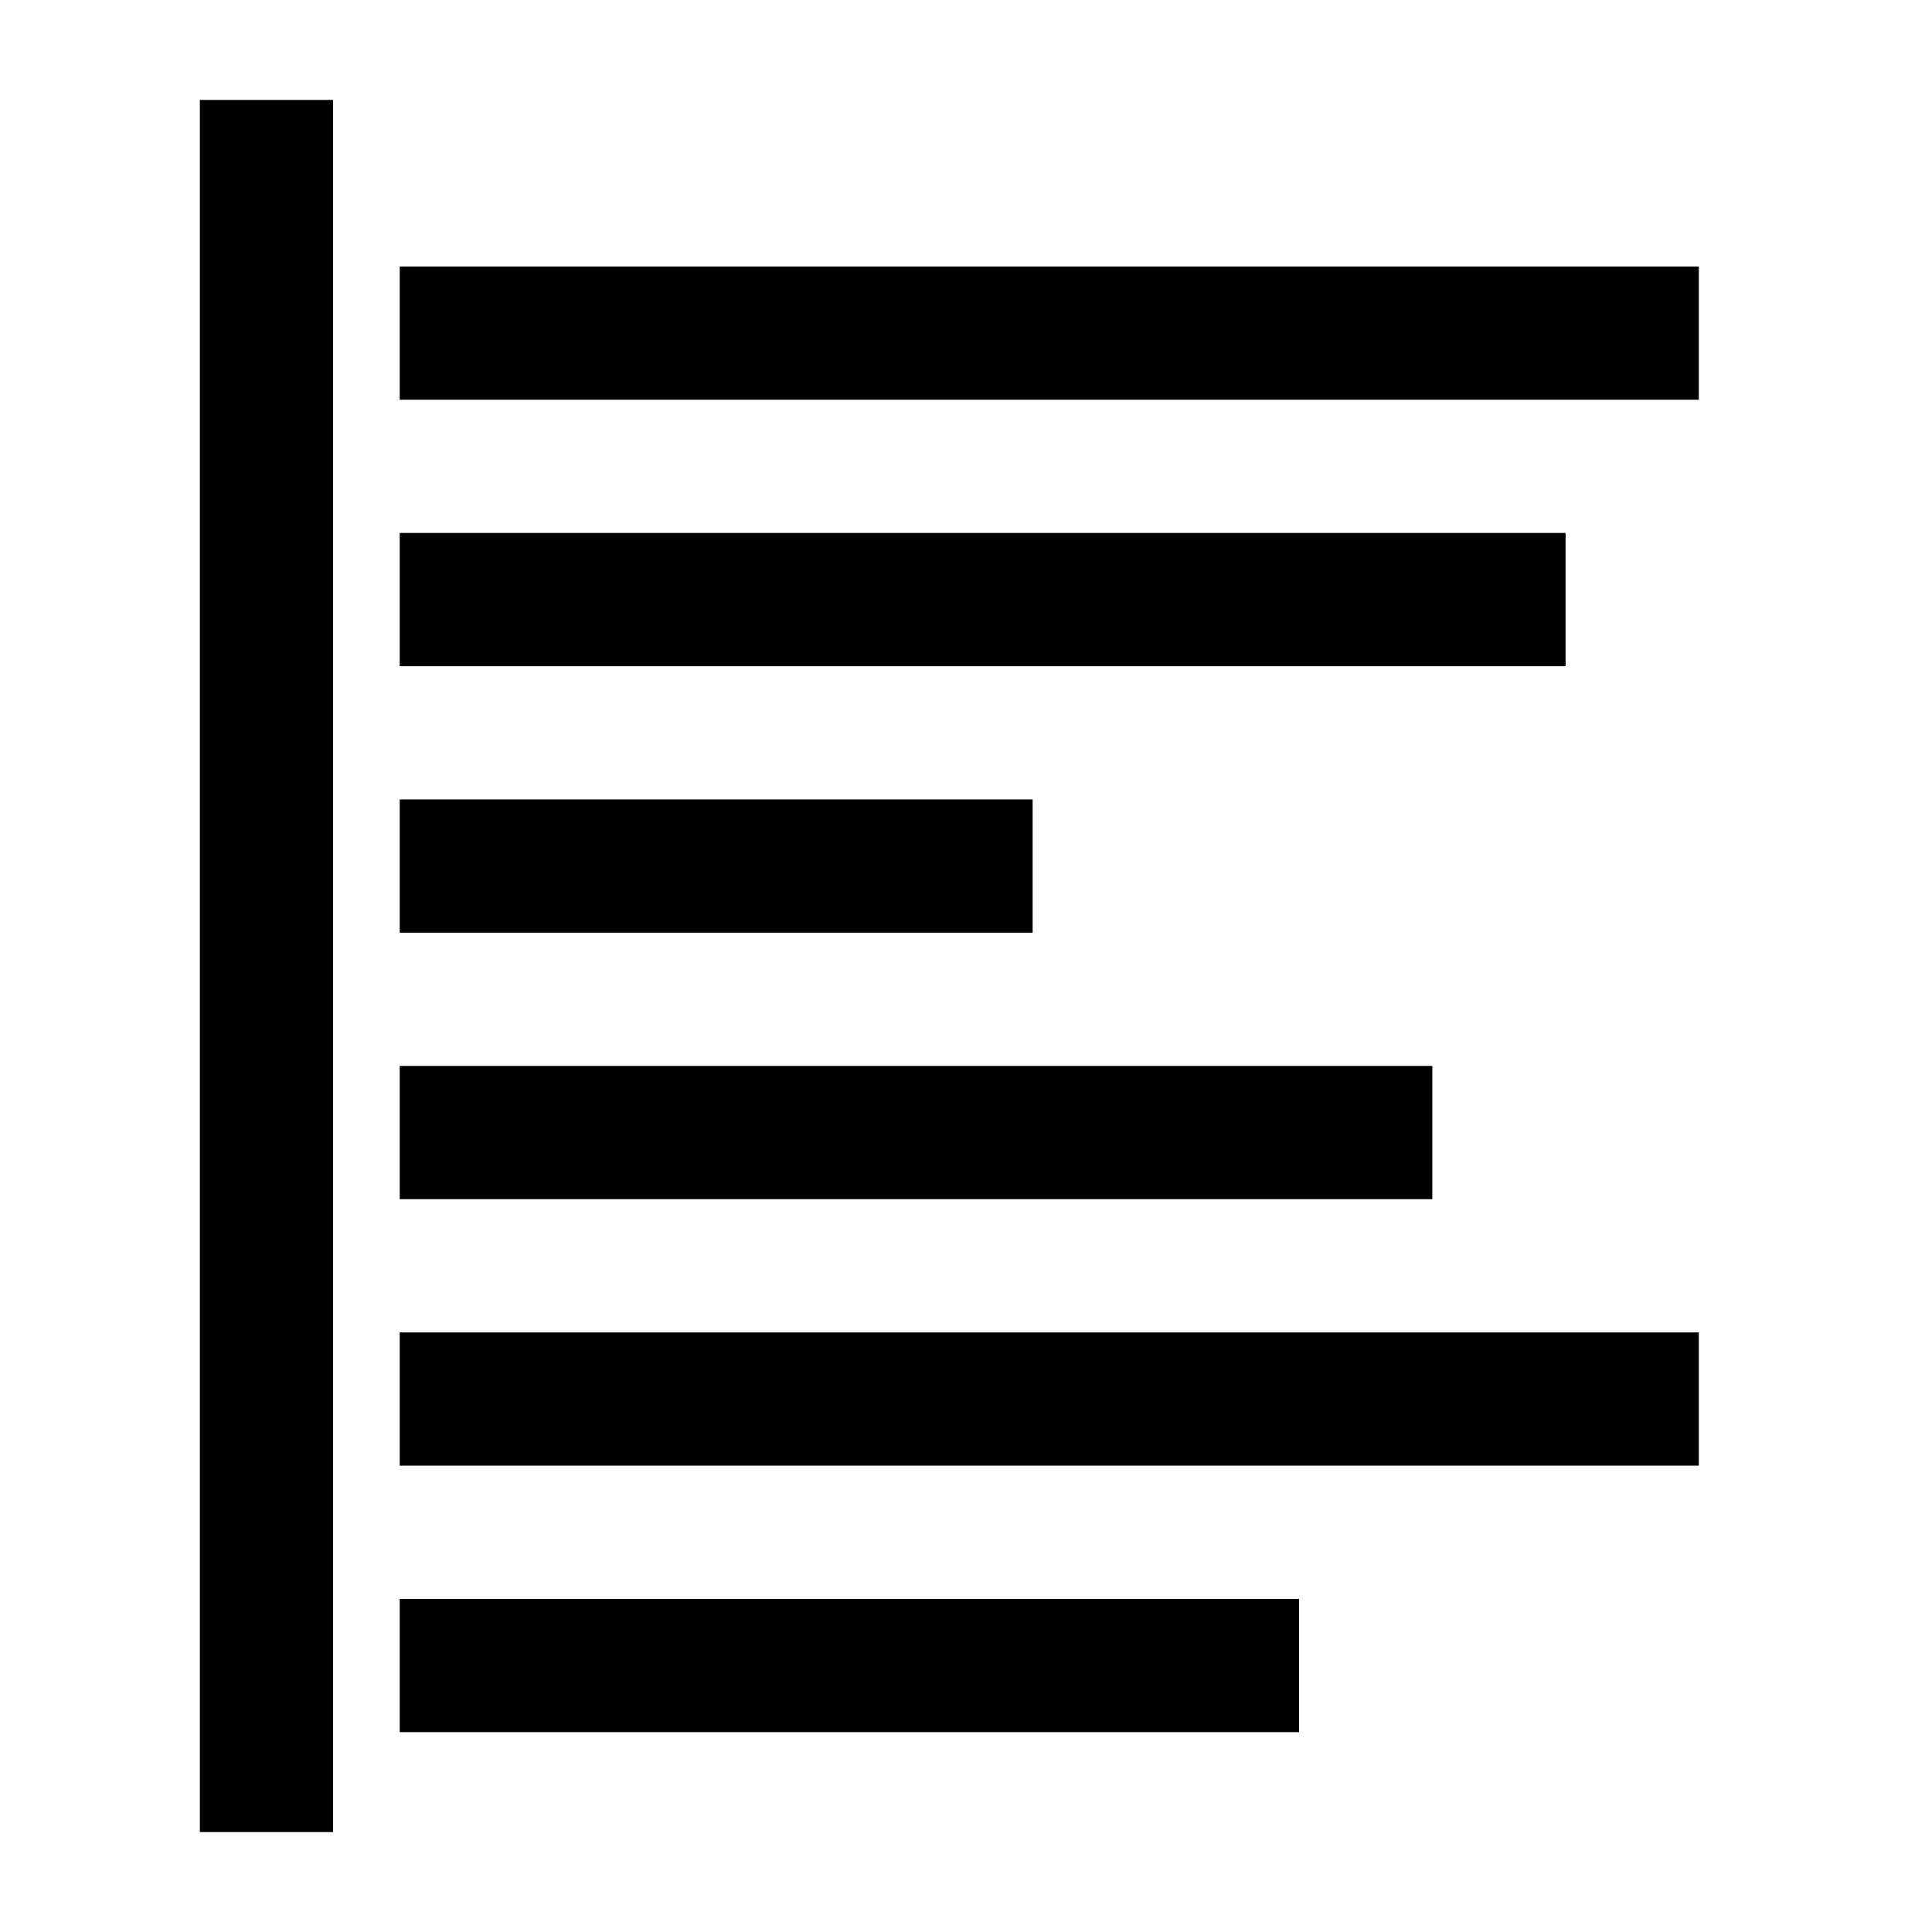 <?xml version="1.0" encoding="UTF-8"?>
<!DOCTYPE svg PUBLIC "-//W3C//DTD SVG 1.1//EN" "http://www.w3.org/Graphics/SVG/1.1/DTD/svg11.dtd">
<svg xmlns="http://www.w3.org/2000/svg" xml:space="preserve" width="580px" height="580px" shape-rendering="geometricPrecision" text-rendering="geometricPrecision" image-rendering="optimizeQuality" fill-rule="nonzero" clip-rule="nonzero" viewBox="0 0 5800 5800" xmlns:xlink="http://www.w3.org/1999/xlink">
	<title>text_align_left icon</title>
	<desc>text_align_left icon from the IconExperience.com I-Collection. Copyright by INCORS GmbH (www.incors.com).</desc>
		<path id="curve28"  d="M1000 300l0 5200 -400 0 0 -5200 400 0zm200 500l3900 0 0 400 -3900 0 0 -400zm0 800l3500 0 0 400 -3500 0 0 -400zm0 800l1900 0 0 400 -1900 0 0 -400zm0 800l3100 0 0 400 -3100 0 0 -400zm0 800l3900 0 0 400 -3900 0 0 -400zm0 800l2700 0 0 400 -2700 0 0 -400z"/>
</svg>